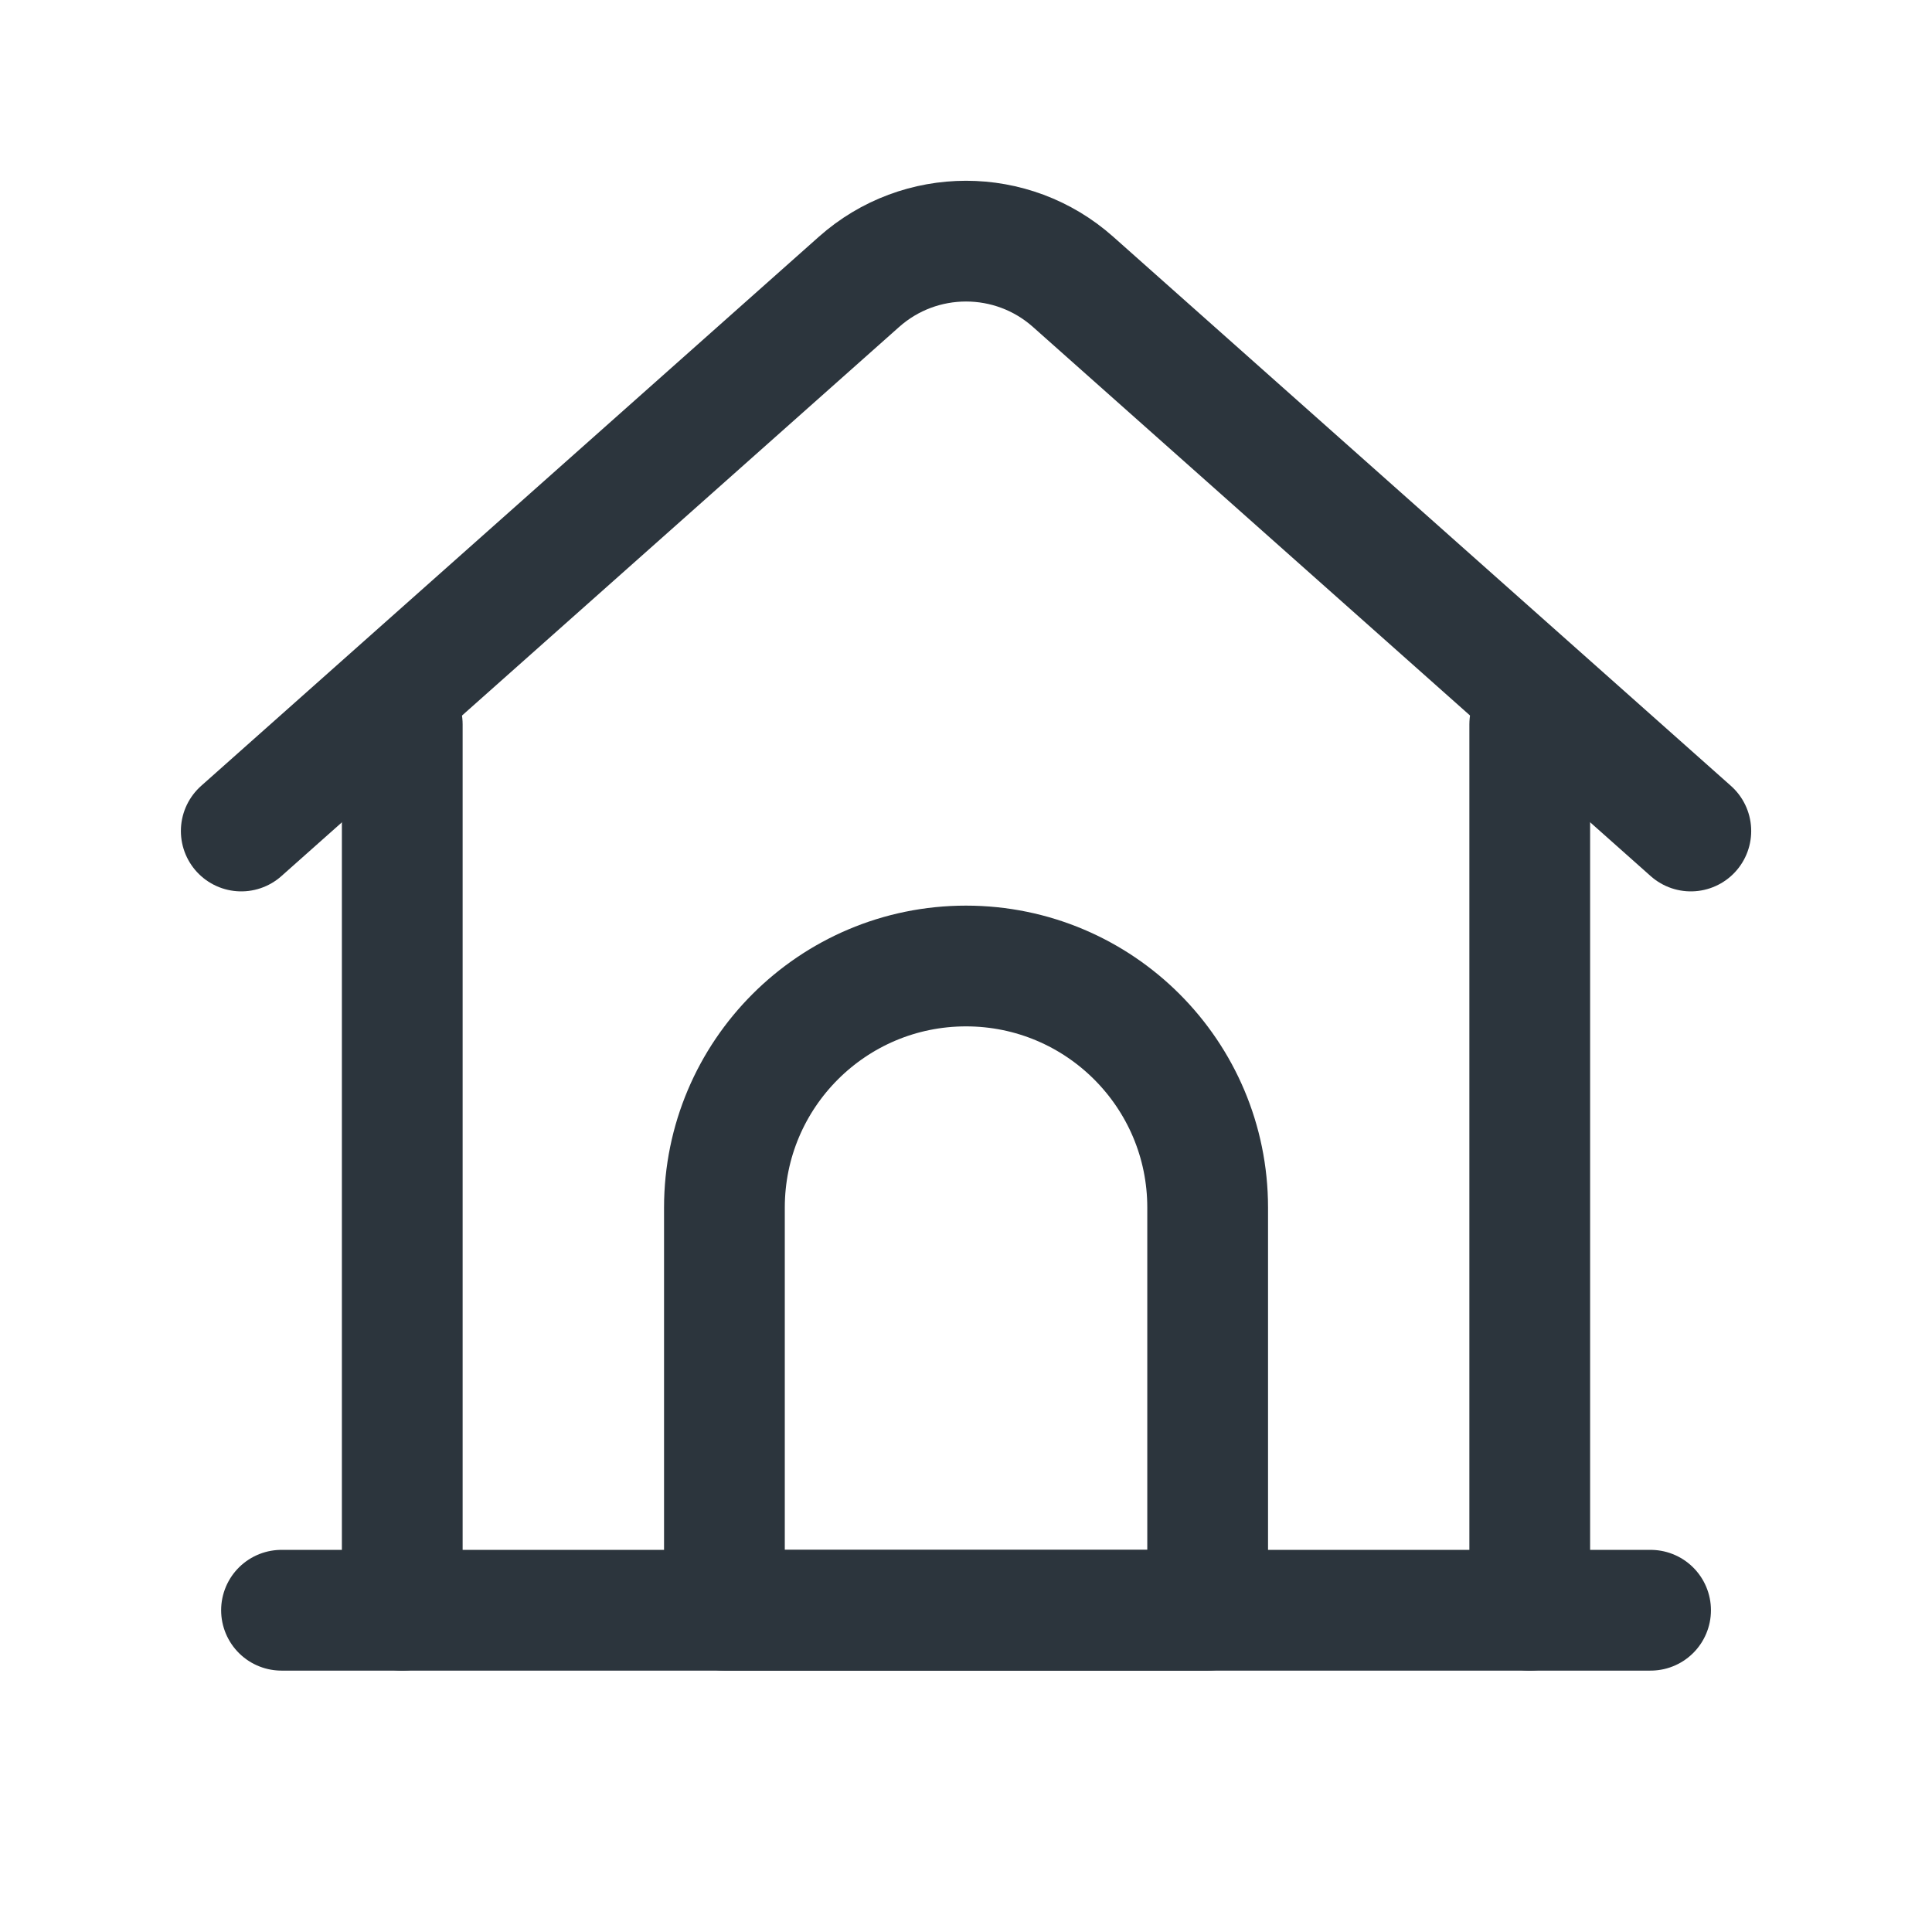 <svg width="24" height="24" viewBox="0 0 24 24" fill="none" xmlns="http://www.w3.org/2000/svg">
<path d="M4.997 20.003V8.999" stroke="#2c353d" stroke-width="1.5" stroke-linecap="round" stroke-linejoin="round"/>
<path d="M19.003 8.999V20.003" stroke="#2c353d" stroke-width="1.5" stroke-linecap="round" stroke-linejoin="round"/>
<path d="M2.997 10.323L10.671 3.501C11.429 2.827 12.572 2.827 13.33 3.501L21.004 10.323" stroke="#2c353d" stroke-width="1.5" stroke-linecap="round" stroke-linejoin="round"/>
<path fill-rule="evenodd" clip-rule="evenodd" d="M12 12V12C13.658 12 15.002 13.344 15.002 15.001V20.003H8.999V15.001C8.999 13.344 10.343 12 12 12Z" stroke="#2c353d" stroke-width="1.5" stroke-linecap="round" stroke-linejoin="round"/>
<path d="M3.497 20.003H20.504" stroke="#2c353d" stroke-width="1.5" stroke-linecap="round" stroke-linejoin="round"/>
</svg>
